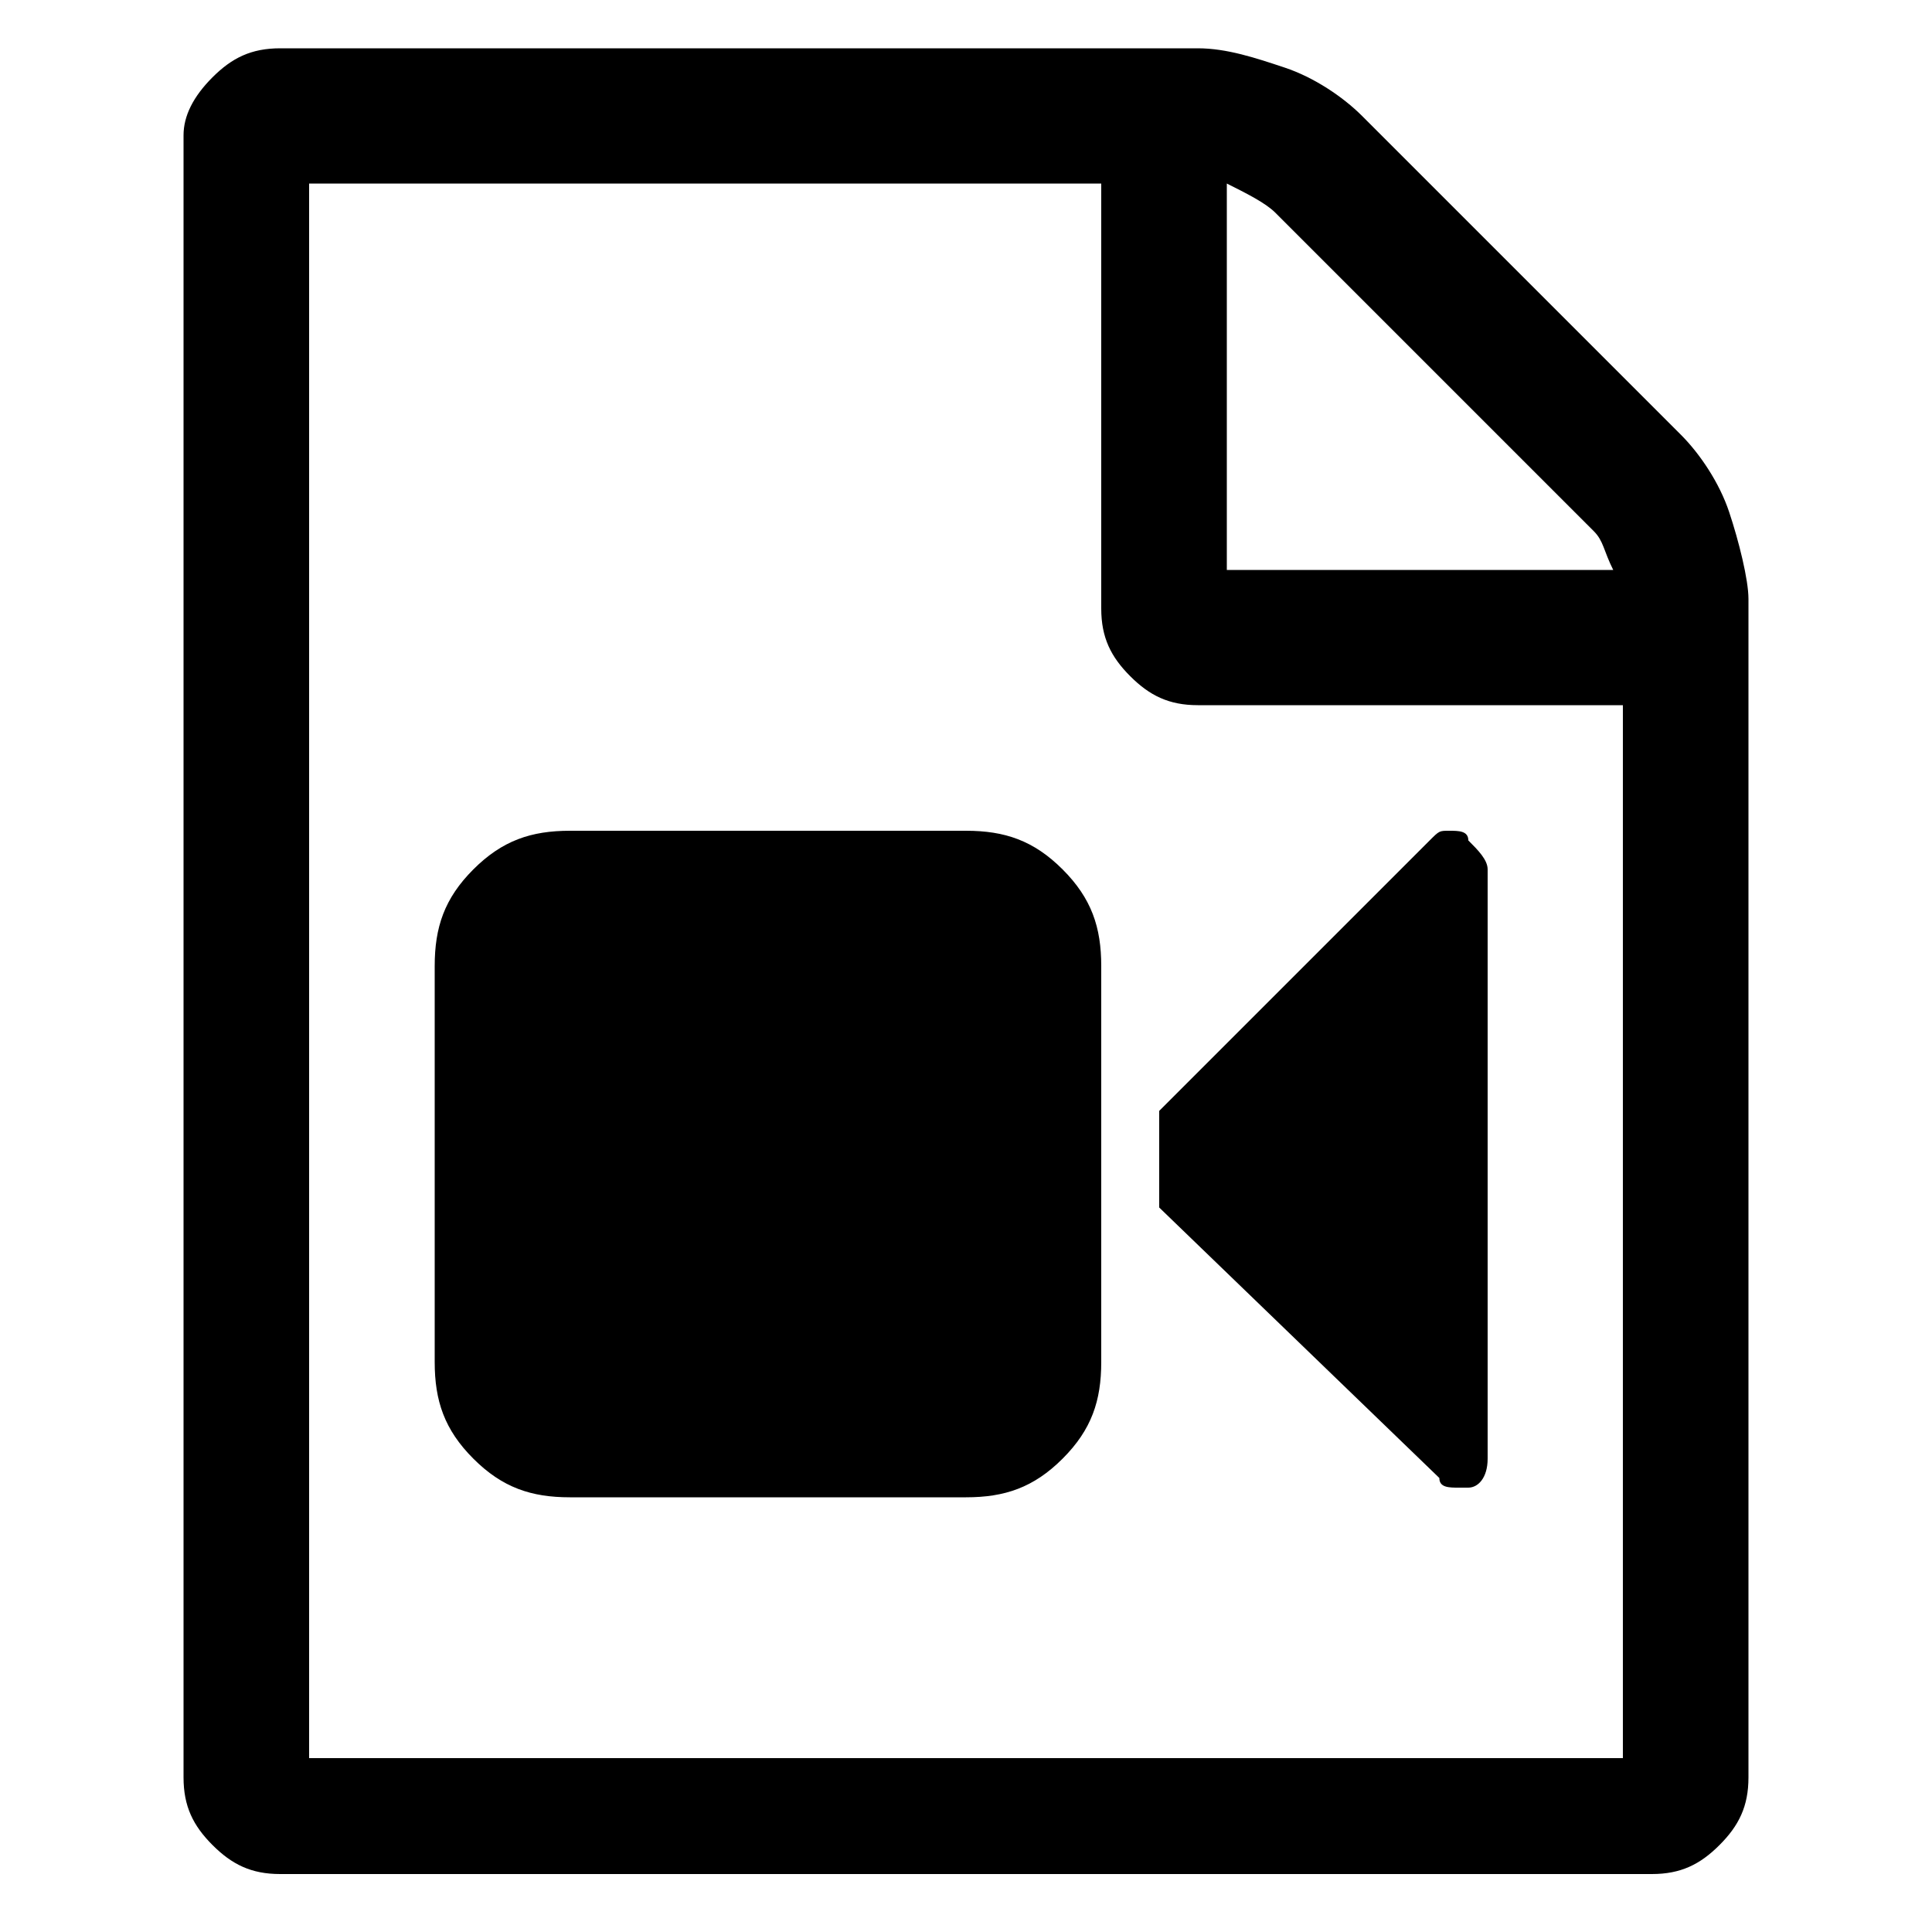 <svg xmlns="http://www.w3.org/2000/svg" viewBox="0 0 20 20"><path d="M17.4 4.5c.2.2.4.5.5.8.1.3.2.7.2.9v12.2c0 .3-.1.5-.3.7s-.4.3-.7.3H2.9c-.3 0-.5-.1-.7-.3s-.3-.4-.3-.7v-17c0-.2.1-.4.3-.6s.4-.3.7-.3h9.5c.3 0 .6.1.9.2s.6.3.8.5l3.3 3.3zm-4.7-2.6v4h4c-.1-.2-.1-.3-.2-.4l-3.3-3.3c-.1-.1-.3-.2-.5-.3zm4.1 16.2V7.3h-4.4c-.3 0-.5-.1-.7-.3-.2-.2-.3-.4-.3-.7V1.9H3.2v16.3h13.6zM10 8.6c.4 0 .7.1 1 .4.3.3.4.6.4 1v4.1c0 .4-.1.7-.4 1-.3.3-.6.4-1 .4H5.9c-.4 0-.7-.1-1-.4-.3-.3-.4-.6-.4-1V10c0-.4.1-.7.4-1 .3-.3.6-.4 1-.4H10zm5.2.1c.1.1.2.2.2.3v6.1c0 .2-.1.3-.2.3h-.1c-.1 0-.2 0-.2-.1L12 12.5v-1l2.8-2.8c.1-.1.1-.1.2-.1s.2 0 .2.1z"/></svg>
